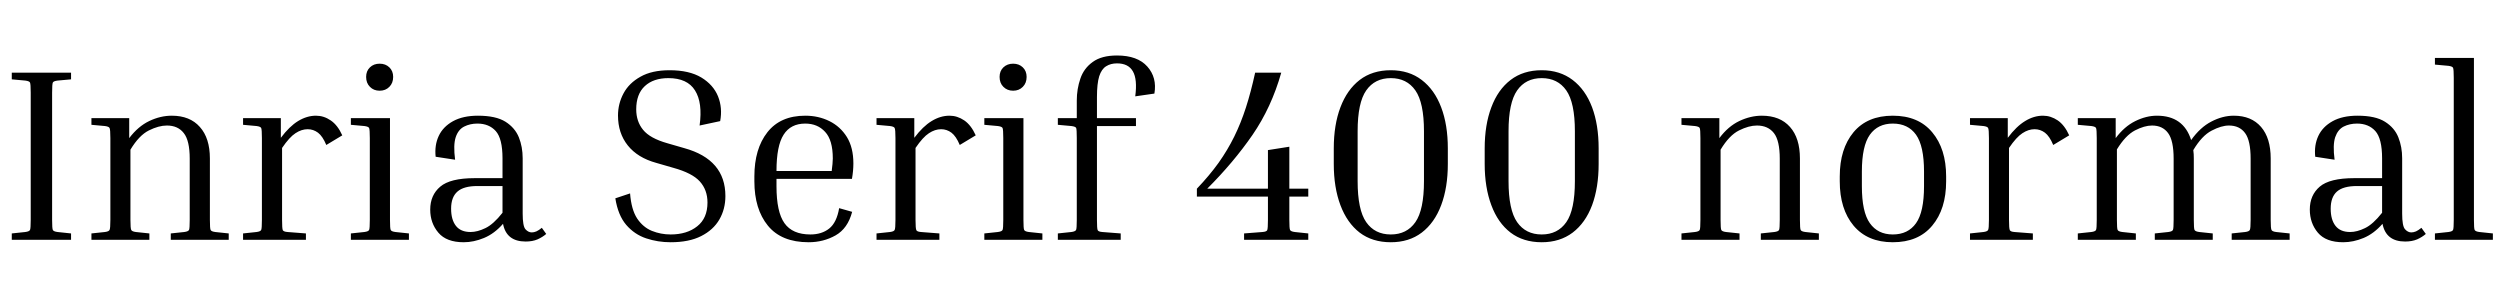 <svg xmlns="http://www.w3.org/2000/svg" xmlns:xlink="http://www.w3.org/1999/xlink" width="244.176" height="28.776"><path fill="black" d="M2.47 7.87L1.15 7.75L1.15 7.10L6.94 7.10L6.94 7.75L5.62 7.87Q5.23 7.92 5.16 8.06Q5.09 8.21 5.09 9.05L5.09 9.05L5.09 21.48Q5.09 22.32 5.16 22.46Q5.23 22.61 5.62 22.66L5.62 22.66L6.94 22.80L6.94 23.42L1.15 23.42L1.15 22.80L2.47 22.66Q2.86 22.61 2.93 22.46Q3 22.32 3 21.48L3 21.48L3 9.05Q3 8.21 2.93 8.06Q2.86 7.92 2.47 7.87L2.47 7.87ZM21.02 22.66L22.34 22.80L22.34 23.42L16.68 23.42L16.68 22.80L18 22.66Q18.38 22.61 18.46 22.46Q18.53 22.32 18.53 21.48L18.53 21.48L18.53 15.50Q18.53 13.73 17.95 13.00Q17.38 12.26 16.30 12.26L16.30 12.26Q15.50 12.26 14.54 12.74Q13.58 13.22 12.74 14.62L12.74 14.62L12.74 21.48Q12.74 22.32 12.82 22.46Q12.89 22.61 13.27 22.66L13.27 22.66L14.59 22.80L14.59 23.42L8.93 23.42L8.93 22.80L10.25 22.66Q10.63 22.61 10.70 22.46Q10.78 22.32 10.78 21.48L10.78 21.48L10.78 13.49Q10.78 12.65 10.70 12.50Q10.63 12.36 10.25 12.31L10.25 12.31L8.93 12.19L8.93 11.54L12.62 11.54L12.62 13.49Q13.49 12.34 14.58 11.82Q15.67 11.30 16.78 11.30L16.78 11.30Q18.55 11.30 19.52 12.40Q20.50 13.49 20.50 15.48L20.50 15.48L20.50 21.48Q20.50 22.32 20.57 22.46Q20.64 22.61 21.02 22.66L21.02 22.66ZM25.06 12.31L23.74 12.19L23.74 11.54L27.43 11.54L27.43 13.46Q28.27 12.34 29.12 11.82Q29.98 11.30 30.86 11.30L30.86 11.30Q31.63 11.30 32.30 11.76Q32.98 12.22 33.43 13.22L33.43 13.22L31.87 14.16Q31.51 13.30 31.06 12.96Q30.60 12.62 30.05 12.62L30.05 12.62Q29.45 12.62 28.86 13.01Q28.27 13.39 27.55 14.45L27.55 14.45L27.55 21.48Q27.55 22.32 27.62 22.48Q27.70 22.63 28.08 22.66L28.08 22.66L29.88 22.80L29.88 23.42L23.74 23.42L23.74 22.80L25.06 22.66Q25.44 22.61 25.51 22.46Q25.58 22.32 25.58 21.48L25.58 21.48L25.58 13.49Q25.58 12.65 25.51 12.50Q25.44 12.36 25.06 12.31L25.06 12.31ZM37.08 8.86L37.08 8.86Q36.50 8.86 36.13 8.48Q35.76 8.11 35.76 7.51L35.76 7.51Q35.76 6.94 36.13 6.58Q36.50 6.22 37.08 6.22L37.08 6.22Q37.66 6.22 38.03 6.58Q38.40 6.94 38.40 7.51L38.40 7.51Q38.40 8.11 38.03 8.48Q37.66 8.86 37.08 8.86ZM35.59 12.31L34.27 12.19L34.27 11.54L38.09 11.54L38.09 21.48Q38.09 22.32 38.16 22.46Q38.23 22.61 38.62 22.66L38.62 22.66L39.94 22.80L39.94 23.42L34.27 23.42L34.27 22.80L35.59 22.66Q35.98 22.61 36.05 22.46Q36.12 22.32 36.12 21.48L36.12 21.48L36.12 13.49Q36.12 12.65 36.05 12.50Q35.98 12.36 35.59 12.31L35.59 12.31ZM51.34 23.59L51.34 23.59Q49.46 23.59 49.13 21.86L49.13 21.86Q48.29 22.82 47.28 23.24Q46.27 23.66 45.29 23.66L45.29 23.66Q43.61 23.66 42.82 22.73Q42.02 21.79 42.02 20.47L42.02 20.47Q42.02 19.06 43.00 18.23Q43.97 17.40 46.37 17.40L46.37 17.40L49.08 17.40L49.08 15.46Q49.08 13.54 48.42 12.80Q47.76 12.07 46.63 12.07L46.63 12.07Q45.91 12.07 45.34 12.36Q44.76 12.65 44.51 13.40Q44.26 14.16 44.45 15.60L44.45 15.60L42.55 15.31Q42.43 14.18 42.85 13.28Q43.27 12.38 44.24 11.84Q45.22 11.30 46.68 11.30L46.68 11.30Q48.43 11.30 49.37 11.89Q50.30 12.48 50.68 13.42Q51.05 14.35 51.05 15.46L51.05 15.46L51.05 20.86Q51.05 22.08 51.32 22.39Q51.60 22.70 51.94 22.70L51.94 22.70Q52.15 22.70 52.39 22.60Q52.63 22.49 52.92 22.25L52.92 22.25L53.35 22.85Q52.99 23.16 52.50 23.38Q52.01 23.59 51.34 23.59ZM45.96 22.66L45.96 22.66Q46.63 22.66 47.41 22.28Q48.19 21.91 49.08 20.78L49.08 20.78L49.08 18.17L46.63 18.17Q45.29 18.17 44.68 18.71Q44.06 19.25 44.06 20.38L44.06 20.38Q44.06 21.46 44.53 22.06Q45.00 22.66 45.96 22.66ZM65.50 22.90L65.50 22.90Q67.10 22.90 68.10 22.10Q69.10 21.31 69.10 19.78L69.10 19.78Q69.10 18.55 68.35 17.72Q67.61 16.90 65.76 16.39L65.76 16.39L64.10 15.91Q62.28 15.41 61.32 14.21Q60.36 13.01 60.36 11.28L60.36 11.28Q60.36 10.13 60.90 9.12Q61.44 8.11 62.56 7.49Q63.67 6.86 65.40 6.86L65.40 6.86Q67.32 6.86 68.50 7.57Q69.67 8.28 70.13 9.41Q70.58 10.54 70.34 11.83L70.34 11.83L68.33 12.26Q68.64 10.03 67.88 8.83Q67.13 7.63 65.28 7.63L65.28 7.63Q63.82 7.63 62.98 8.41Q62.14 9.19 62.14 10.68L62.14 10.68Q62.14 11.86 62.81 12.68Q63.48 13.51 65.18 13.99L65.18 13.99L66.84 14.47Q70.85 15.58 70.85 19.15L70.85 19.15Q70.85 20.42 70.26 21.44Q69.67 22.46 68.48 23.06Q67.30 23.66 65.50 23.66L65.50 23.66Q64.25 23.66 63.11 23.28Q61.97 22.90 61.16 21.96Q60.36 21.02 60.10 19.37L60.10 19.37L61.54 18.89Q61.66 20.47 62.23 21.34Q62.81 22.20 63.67 22.55Q64.54 22.90 65.50 22.90ZM81.96 20.33L83.23 20.69Q82.80 22.32 81.61 22.99Q80.42 23.66 78.98 23.66L78.98 23.66Q76.32 23.66 75 22.04Q73.68 20.42 73.68 17.71L73.68 17.71L73.68 17.23Q73.68 14.54 74.95 12.92Q76.22 11.30 78.65 11.30L78.65 11.30Q79.94 11.30 81.01 11.83Q82.08 12.36 82.72 13.39Q83.35 14.42 83.35 15.96L83.35 15.96Q83.35 16.68 83.21 17.47L83.21 17.47L75.84 17.47L75.84 18.19Q75.84 20.71 76.62 21.80Q77.40 22.90 79.15 22.90L79.15 22.90Q80.26 22.90 80.99 22.32Q81.72 21.74 81.96 20.33L81.96 20.33ZM78.65 12.07L78.65 12.07Q77.23 12.07 76.54 13.15Q75.84 14.23 75.84 16.70L75.84 16.70L81.24 16.70L81.24 16.63Q81.29 16.32 81.31 16.02Q81.34 15.72 81.34 15.48L81.34 15.48Q81.34 13.68 80.59 12.88Q79.85 12.07 78.65 12.07ZM86.93 12.31L85.61 12.19L85.61 11.54L89.30 11.54L89.30 13.46Q90.14 12.34 91.00 11.82Q91.85 11.30 92.74 11.30L92.74 11.30Q93.50 11.30 94.18 11.76Q94.85 12.22 95.30 13.22L95.30 13.22L93.74 14.16Q93.38 13.30 92.93 12.96Q92.47 12.62 91.92 12.62L91.92 12.62Q91.32 12.62 90.73 13.01Q90.14 13.39 89.42 14.45L89.42 14.45L89.42 21.48Q89.42 22.32 89.50 22.48Q89.57 22.63 89.95 22.66L89.95 22.66L91.75 22.80L91.75 23.42L85.61 23.42L85.61 22.80L86.93 22.66Q87.31 22.61 87.38 22.46Q87.46 22.32 87.46 21.48L87.46 21.48L87.46 13.49Q87.46 12.65 87.38 12.50Q87.31 12.36 86.93 12.31L86.93 12.31ZM98.95 8.86L98.95 8.86Q98.38 8.86 98.00 8.48Q97.63 8.11 97.63 7.51L97.63 7.51Q97.63 6.94 98.00 6.58Q98.38 6.22 98.95 6.22L98.95 6.22Q99.53 6.22 99.90 6.58Q100.27 6.94 100.27 7.51L100.27 7.51Q100.27 8.11 99.90 8.48Q99.53 8.86 98.95 8.86ZM97.46 12.31L96.14 12.19L96.14 11.54L99.96 11.54L99.96 21.48Q99.96 22.32 100.03 22.46Q100.10 22.61 100.49 22.66L100.49 22.66L101.81 22.80L101.81 23.42L96.14 23.42L96.14 22.80L97.46 22.66Q97.85 22.61 97.92 22.46Q97.99 22.32 97.99 21.48L97.99 21.48L97.99 13.49Q97.99 12.65 97.92 12.50Q97.85 12.36 97.46 12.31L97.46 12.31ZM107.66 22.66L109.46 22.80L109.46 23.42L103.32 23.42L103.32 22.80L104.64 22.66Q105.02 22.61 105.10 22.46Q105.17 22.32 105.17 21.48L105.17 21.48L105.17 13.49Q105.17 12.65 105.11 12.50Q105.05 12.36 104.64 12.31L104.64 12.31L103.32 12.19L103.32 11.54L105.17 11.54L105.17 9.82Q105.17 8.69 105.52 7.68Q105.86 6.67 106.73 6.05Q107.59 5.42 109.10 5.42L109.10 5.42Q111.10 5.42 112.06 6.50Q113.02 7.58 112.75 9.14L112.75 9.14L110.88 9.41Q111.10 7.75 110.65 6.97Q110.21 6.19 109.10 6.19L109.10 6.19Q108.48 6.19 108.04 6.47Q107.59 6.74 107.36 7.45Q107.14 8.16 107.14 9.48L107.14 9.48L107.14 11.54L110.95 11.54L110.95 12.31L107.14 12.31L107.14 21.48Q107.14 22.32 107.21 22.48Q107.28 22.63 107.66 22.66L107.66 22.66ZM123.84 21.48L123.84 21.48L123.84 19.20L116.90 19.20L116.90 18.43Q118.13 17.14 119.02 15.90Q119.90 14.66 120.55 13.34Q121.20 12.02 121.69 10.50Q122.18 8.98 122.59 7.10L122.59 7.10L125.14 7.10Q124.18 10.49 122.33 13.18Q120.48 15.86 117.91 18.43L117.91 18.43L123.84 18.43L123.84 14.66L125.93 14.33L125.93 18.43L127.78 18.43L127.78 19.20L125.93 19.20L125.93 21.48Q125.93 22.32 126.00 22.46Q126.07 22.61 126.46 22.66L126.46 22.66L127.78 22.80L127.78 23.42L121.51 23.42L121.51 22.80L123.31 22.66Q123.70 22.63 123.77 22.48Q123.84 22.32 123.84 21.48ZM141.41 14.50L141.41 14.50L141.41 16.01Q141.41 18.31 140.76 20.04Q140.11 21.77 138.86 22.72Q137.62 23.66 135.84 23.66L135.84 23.66Q134.04 23.66 132.80 22.72Q131.57 21.77 130.92 20.04Q130.27 18.31 130.27 16.01L130.27 16.01L130.27 14.50Q130.27 12.19 130.92 10.48Q131.57 8.76 132.80 7.81Q134.04 6.86 135.84 6.86L135.84 6.86Q137.62 6.86 138.86 7.81Q140.11 8.76 140.76 10.48Q141.41 12.19 141.41 14.50ZM139.08 17.69L139.08 12.82Q139.08 10.03 138.24 8.83Q137.40 7.63 135.84 7.63L135.84 7.63Q134.28 7.63 133.44 8.83Q132.60 10.03 132.60 12.82L132.60 12.82L132.60 17.69Q132.60 20.50 133.44 21.70Q134.28 22.90 135.84 22.90L135.84 22.90Q137.40 22.90 138.24 21.70Q139.08 20.50 139.08 17.69L139.08 17.69ZM156.14 14.50L156.14 14.50L156.14 16.01Q156.14 18.31 155.50 20.04Q154.85 21.77 153.60 22.72Q152.35 23.66 150.58 23.66L150.58 23.66Q148.78 23.66 147.54 22.72Q146.30 21.77 145.66 20.04Q145.01 18.31 145.01 16.01L145.01 16.01L145.01 14.50Q145.01 12.19 145.66 10.48Q146.30 8.76 147.54 7.81Q148.78 6.86 150.58 6.86L150.58 6.86Q152.35 6.86 153.60 7.81Q154.85 8.76 155.50 10.48Q156.14 12.19 156.14 14.50ZM153.82 17.69L153.82 12.82Q153.82 10.03 152.98 8.83Q152.14 7.63 150.58 7.63L150.58 7.63Q149.02 7.63 148.18 8.83Q147.34 10.03 147.34 12.82L147.34 12.82L147.34 17.69Q147.34 20.50 148.18 21.70Q149.02 22.90 150.58 22.90L150.58 22.90Q152.14 22.90 152.98 21.70Q153.82 20.50 153.82 17.69L153.82 17.69ZM176.33 22.66L177.65 22.80L177.65 23.42L171.98 23.42L171.98 22.80L173.30 22.66Q173.69 22.61 173.76 22.46Q173.83 22.32 173.83 21.48L173.83 21.48L173.83 15.50Q173.83 13.73 173.26 13.00Q172.68 12.26 171.60 12.26L171.60 12.26Q170.81 12.26 169.85 12.74Q168.89 13.22 168.05 14.62L168.05 14.62L168.05 21.48Q168.05 22.32 168.12 22.46Q168.19 22.61 168.58 22.66L168.58 22.66L169.90 22.80L169.90 23.42L164.23 23.42L164.23 22.80L165.55 22.66Q165.94 22.61 166.01 22.46Q166.08 22.32 166.08 21.48L166.08 21.48L166.08 13.49Q166.08 12.65 166.01 12.50Q165.94 12.36 165.55 12.31L165.55 12.31L164.23 12.19L164.23 11.54L167.93 11.54L167.93 13.49Q168.79 12.34 169.88 11.82Q170.98 11.30 172.08 11.30L172.08 11.30Q173.86 11.30 174.83 12.40Q175.80 13.49 175.80 15.48L175.80 15.48L175.80 21.48Q175.80 22.32 175.87 22.46Q175.94 22.61 176.33 22.66L176.33 22.66ZM190.08 17.23L190.08 17.23L190.08 17.71Q190.08 20.42 188.72 22.04Q187.37 23.66 184.87 23.66L184.87 23.66Q182.40 23.66 181.04 22.04Q179.69 20.42 179.69 17.71L179.69 17.71L179.69 17.23Q179.69 14.54 181.03 12.92Q182.38 11.30 184.87 11.30L184.87 11.30Q187.37 11.30 188.72 12.92Q190.08 14.54 190.08 17.23ZM187.92 18.19L187.92 16.75Q187.92 14.26 187.14 13.16Q186.36 12.07 184.87 12.07L184.87 12.07Q183.41 12.07 182.63 13.16Q181.85 14.26 181.85 16.75L181.85 16.75L181.85 18.19Q181.85 20.71 182.63 21.80Q183.41 22.90 184.87 22.90L184.87 22.90Q186.36 22.90 187.14 21.80Q187.92 20.71 187.92 18.19L187.92 18.19ZM193.73 12.31L192.41 12.19L192.41 11.54L196.10 11.54L196.10 13.46Q196.94 12.34 197.80 11.82Q198.65 11.30 199.54 11.30L199.54 11.30Q200.30 11.30 200.98 11.76Q201.65 12.22 202.10 13.22L202.10 13.22L200.54 14.16Q200.18 13.30 199.73 12.96Q199.27 12.62 198.72 12.62L198.72 12.62Q198.12 12.62 197.53 13.01Q196.94 13.39 196.22 14.45L196.22 14.45L196.22 21.48Q196.22 22.32 196.30 22.48Q196.37 22.63 196.75 22.66L196.75 22.66L198.55 22.80L198.55 23.42L192.41 23.42L192.41 22.80L193.73 22.66Q194.11 22.61 194.18 22.46Q194.26 22.32 194.26 21.48L194.26 21.48L194.26 13.49Q194.26 12.65 194.18 12.50Q194.11 12.36 193.73 12.31L193.73 12.31ZM214.80 22.66L216.12 22.80L216.12 23.42L210.46 23.42L210.46 22.80L211.78 22.66Q212.16 22.61 212.23 22.46Q212.30 22.32 212.30 21.48L212.30 21.48L212.30 15.50Q212.30 13.73 211.76 13.00Q211.22 12.26 210.19 12.26L210.19 12.26Q209.45 12.26 208.52 12.74Q207.60 13.22 206.76 14.59L206.76 14.59L206.76 21.48Q206.76 22.32 206.83 22.46Q206.90 22.61 207.29 22.66L207.29 22.66L208.61 22.80L208.61 23.42L202.94 23.42L202.94 22.80L204.26 22.66Q204.65 22.61 204.72 22.46Q204.79 22.32 204.79 21.48L204.79 21.48L204.79 13.49Q204.79 12.65 204.72 12.50Q204.65 12.36 204.26 12.31L204.26 12.31L202.94 12.19L202.94 11.54L206.64 11.54L206.64 13.49Q207.48 12.36 208.55 11.83Q209.62 11.30 210.67 11.30L210.67 11.30Q213.26 11.30 214.01 13.68L214.01 13.68Q214.90 12.43 215.99 11.87Q217.08 11.30 218.18 11.30L218.18 11.30Q219.89 11.30 220.84 12.40Q221.78 13.49 221.78 15.48L221.78 15.48L221.78 21.48Q221.78 22.32 221.86 22.46Q221.93 22.61 222.31 22.66L222.31 22.66L223.63 22.80L223.63 23.42L217.97 23.42L217.97 22.80L219.29 22.66Q219.67 22.61 219.74 22.46Q219.82 22.32 219.82 21.48L219.82 21.48L219.82 15.50Q219.82 13.73 219.28 13.00Q218.74 12.26 217.70 12.26L217.70 12.26Q216.96 12.26 216.01 12.76Q215.06 13.25 214.22 14.66L214.22 14.66Q214.25 14.86 214.26 15.06Q214.27 15.26 214.27 15.48L214.27 15.48L214.27 21.48Q214.27 22.32 214.34 22.46Q214.42 22.61 214.80 22.66L214.80 22.66ZM234.91 23.59L234.91 23.59Q233.04 23.59 232.70 21.86L232.70 21.86Q231.86 22.82 230.86 23.24Q229.85 23.66 228.86 23.66L228.86 23.66Q227.18 23.66 226.39 22.73Q225.60 21.79 225.60 20.47L225.60 20.47Q225.60 19.06 226.57 18.23Q227.54 17.40 229.94 17.40L229.94 17.40L232.66 17.40L232.66 15.46Q232.66 13.54 232.00 12.80Q231.34 12.07 230.21 12.07L230.21 12.07Q229.49 12.07 228.91 12.36Q228.34 12.65 228.08 13.40Q227.83 14.16 228.02 15.60L228.02 15.60L226.13 15.31Q226.01 14.18 226.43 13.28Q226.85 12.38 227.82 11.84Q228.79 11.30 230.26 11.30L230.26 11.30Q232.01 11.30 232.94 11.89Q233.88 12.48 234.25 13.42Q234.62 14.35 234.62 15.46L234.62 15.46L234.62 20.86Q234.62 22.08 234.90 22.39Q235.18 22.70 235.51 22.70L235.51 22.70Q235.73 22.70 235.97 22.60Q236.21 22.49 236.50 22.25L236.50 22.25L236.93 22.85Q236.57 23.16 236.08 23.38Q235.58 23.59 234.91 23.59ZM229.54 22.66L229.54 22.66Q230.21 22.66 230.99 22.28Q231.77 21.91 232.66 20.78L232.66 20.78L232.66 18.17L230.21 18.17Q228.86 18.17 228.25 18.71Q227.64 19.25 227.64 20.38L227.64 20.38Q227.64 21.46 228.11 22.06Q228.58 22.66 229.54 22.66ZM239.14 6.43L237.82 6.31L237.82 5.66L241.63 5.66L241.63 21.48Q241.63 22.32 241.70 22.46Q241.78 22.61 242.16 22.66L242.16 22.66L243.48 22.80L243.48 23.42L237.82 23.42L237.82 22.80L239.14 22.66Q239.52 22.61 239.59 22.46Q239.66 22.32 239.66 21.48L239.66 21.48L239.66 7.61Q239.66 6.77 239.59 6.62Q239.52 6.48 239.14 6.43L239.14 6.43Z"/></svg>